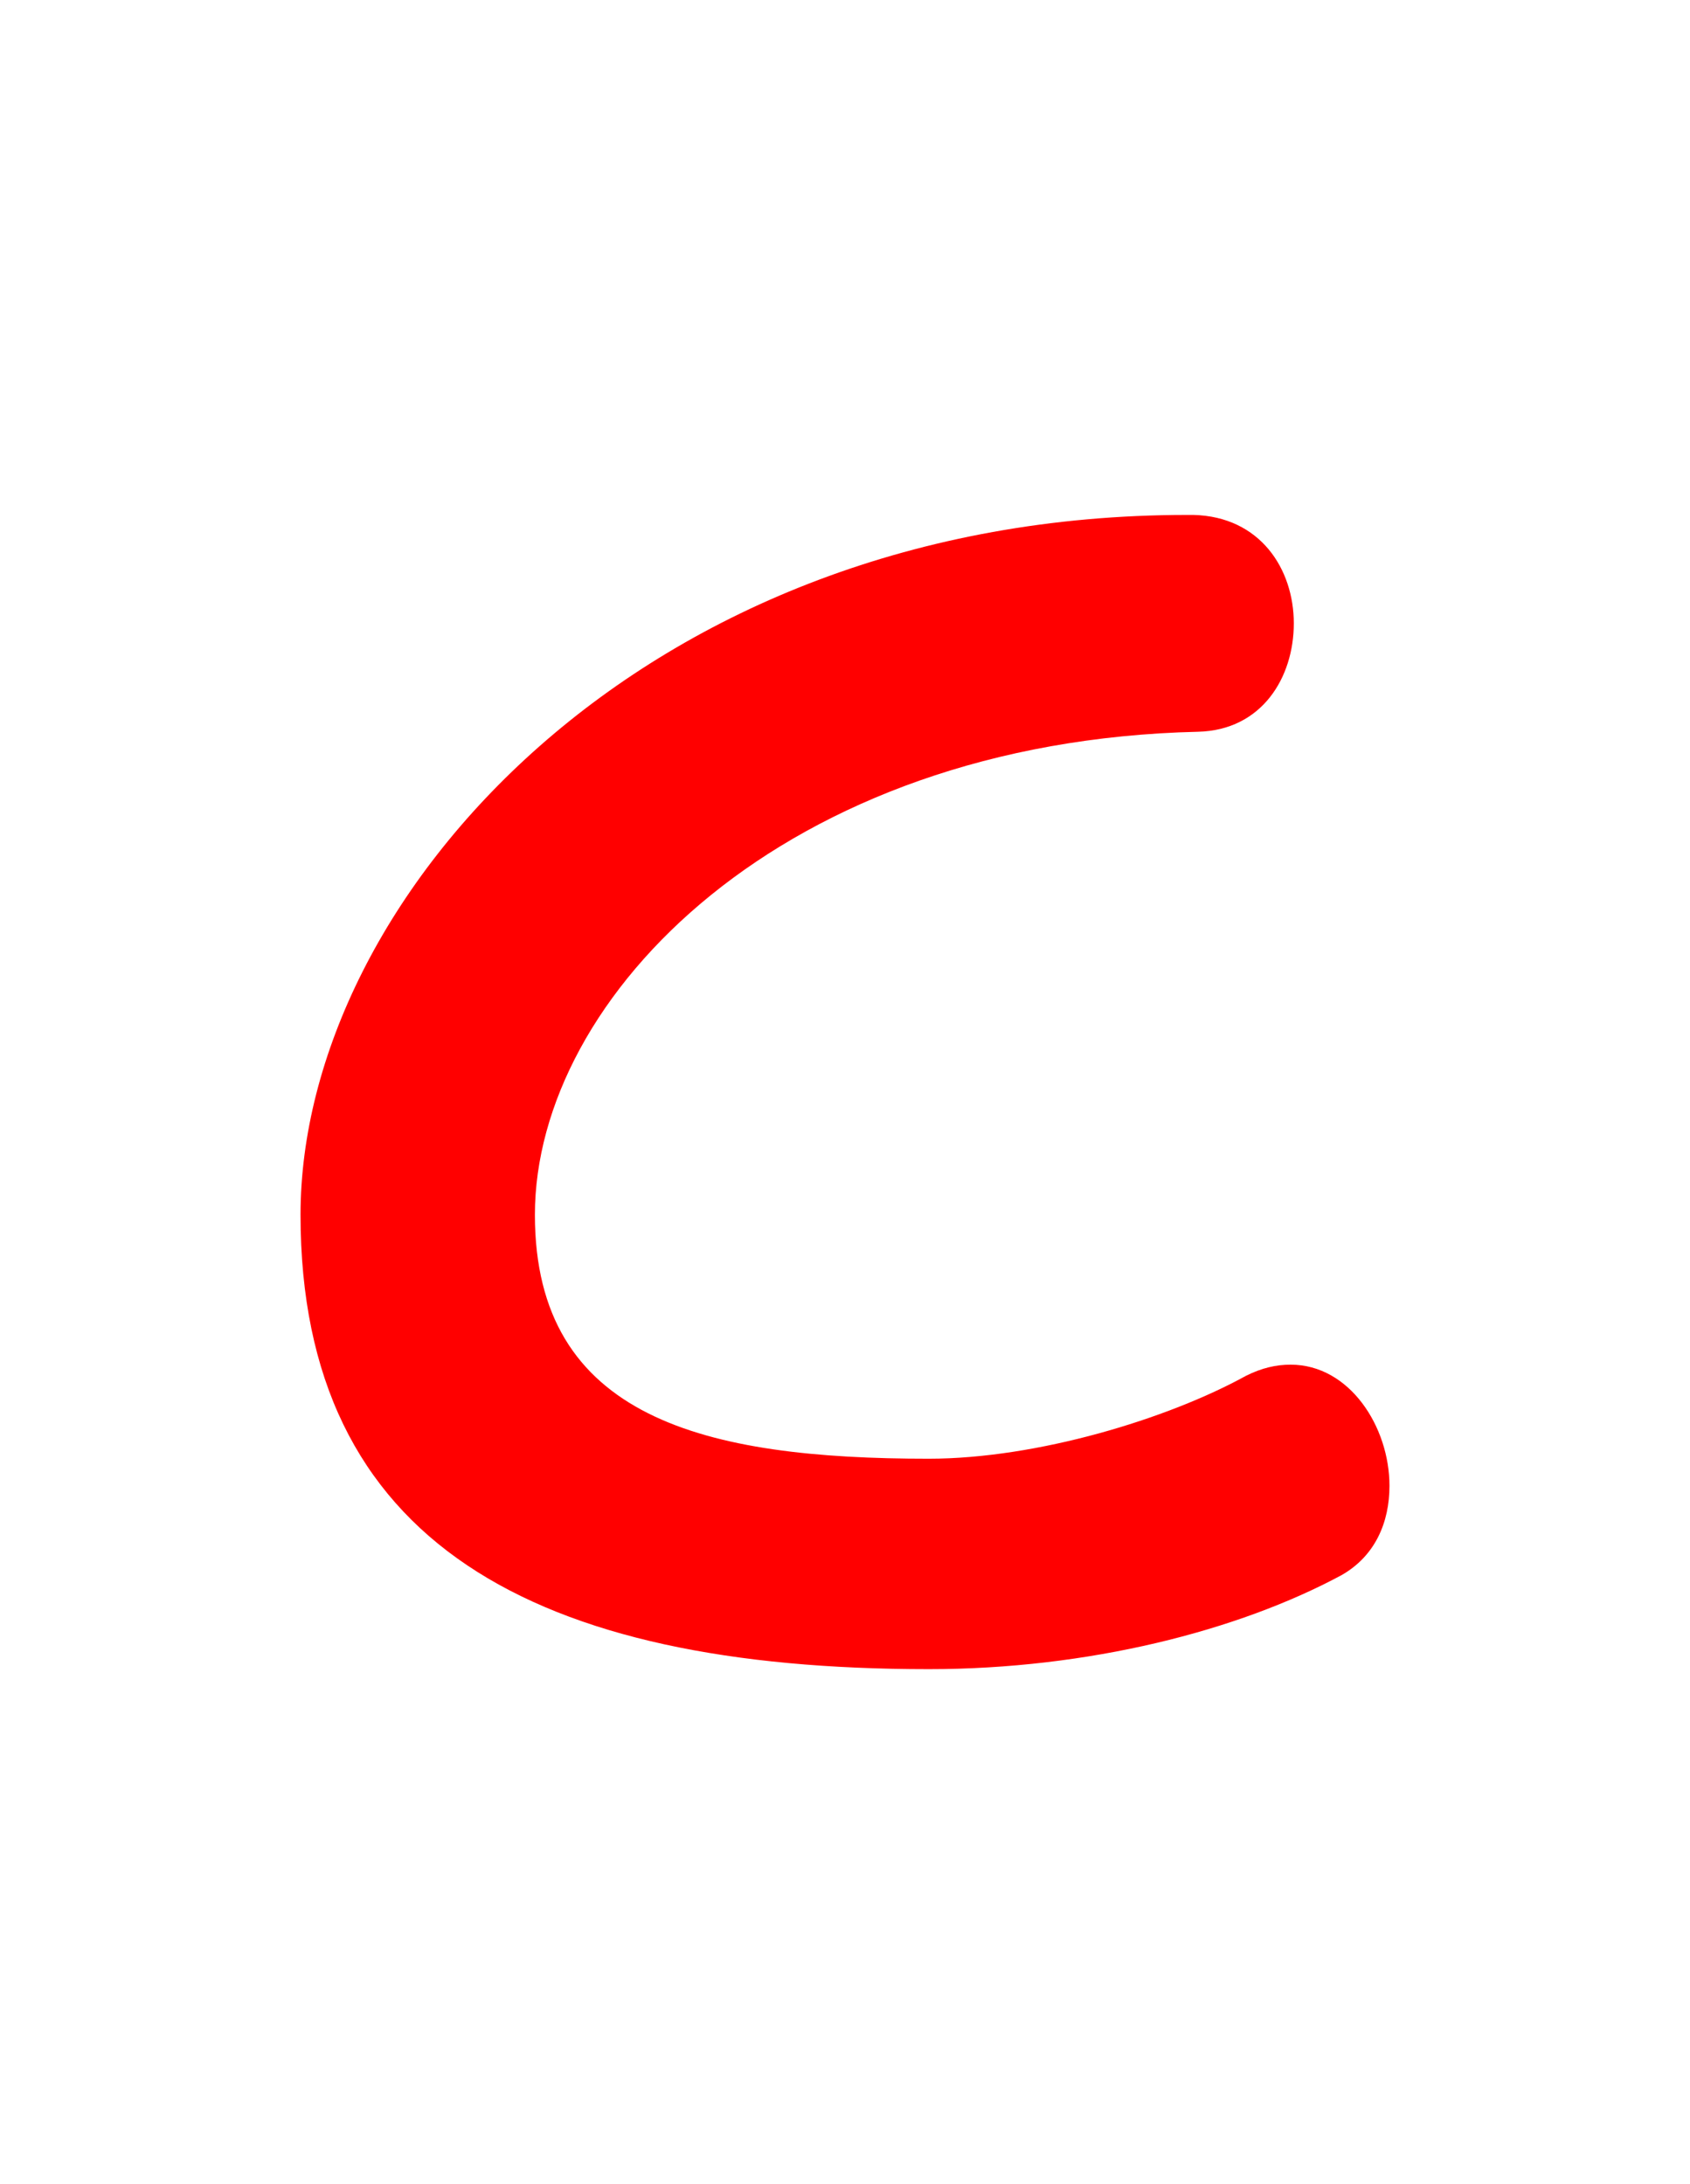 <svg version="1.1" xmlns="http://www.w3.org/2000/svg" xmlns:xlink="http://www.w3.org/1999/xlink" width="106" height="137" viewBox="0,0,106,137"><g transform="translate(-203,-111.5)"><g data-paper-data="{&quot;isPaintingLayer&quot;:true}" fill-rule="nonzero" stroke="none" stroke-linecap="butt" stroke-linejoin="miter" stroke-miterlimit="10" stroke-dasharray="" stroke-dashoffset="0" style="mix-blend-mode: normal"><path d="M261.25,216.2c-24.7,0 -39.4,-7.9 -39.4,-28.5c0,-19.9 21.5,-43.9 55.6,-43.9c0.1,0 0.3,0 0.4,0c4.2,0.1 6.3,3.4 6.3,6.8c0,3.4 -2,6.7 -6,6.8c-26,0.6 -41.6,16.6 -41.6,30.3c0,12.8 10.7,15.3 24.7,15.3c6.8,0 15,-2.5 19.9,-5.2c1,-0.5 1.9,-0.7 2.8,-0.7c3.7,0 6.2,3.9 6.2,7.6c0,2.3 -0.9,4.4 -3,5.6c-6.5,3.5 -15.9,5.9 -25.9,5.9z" fill="#ff0000" stroke-width="1"/><path d="M203,248.5v-137h106v137z" fill="none" stroke-width="0"/></g></g></svg>